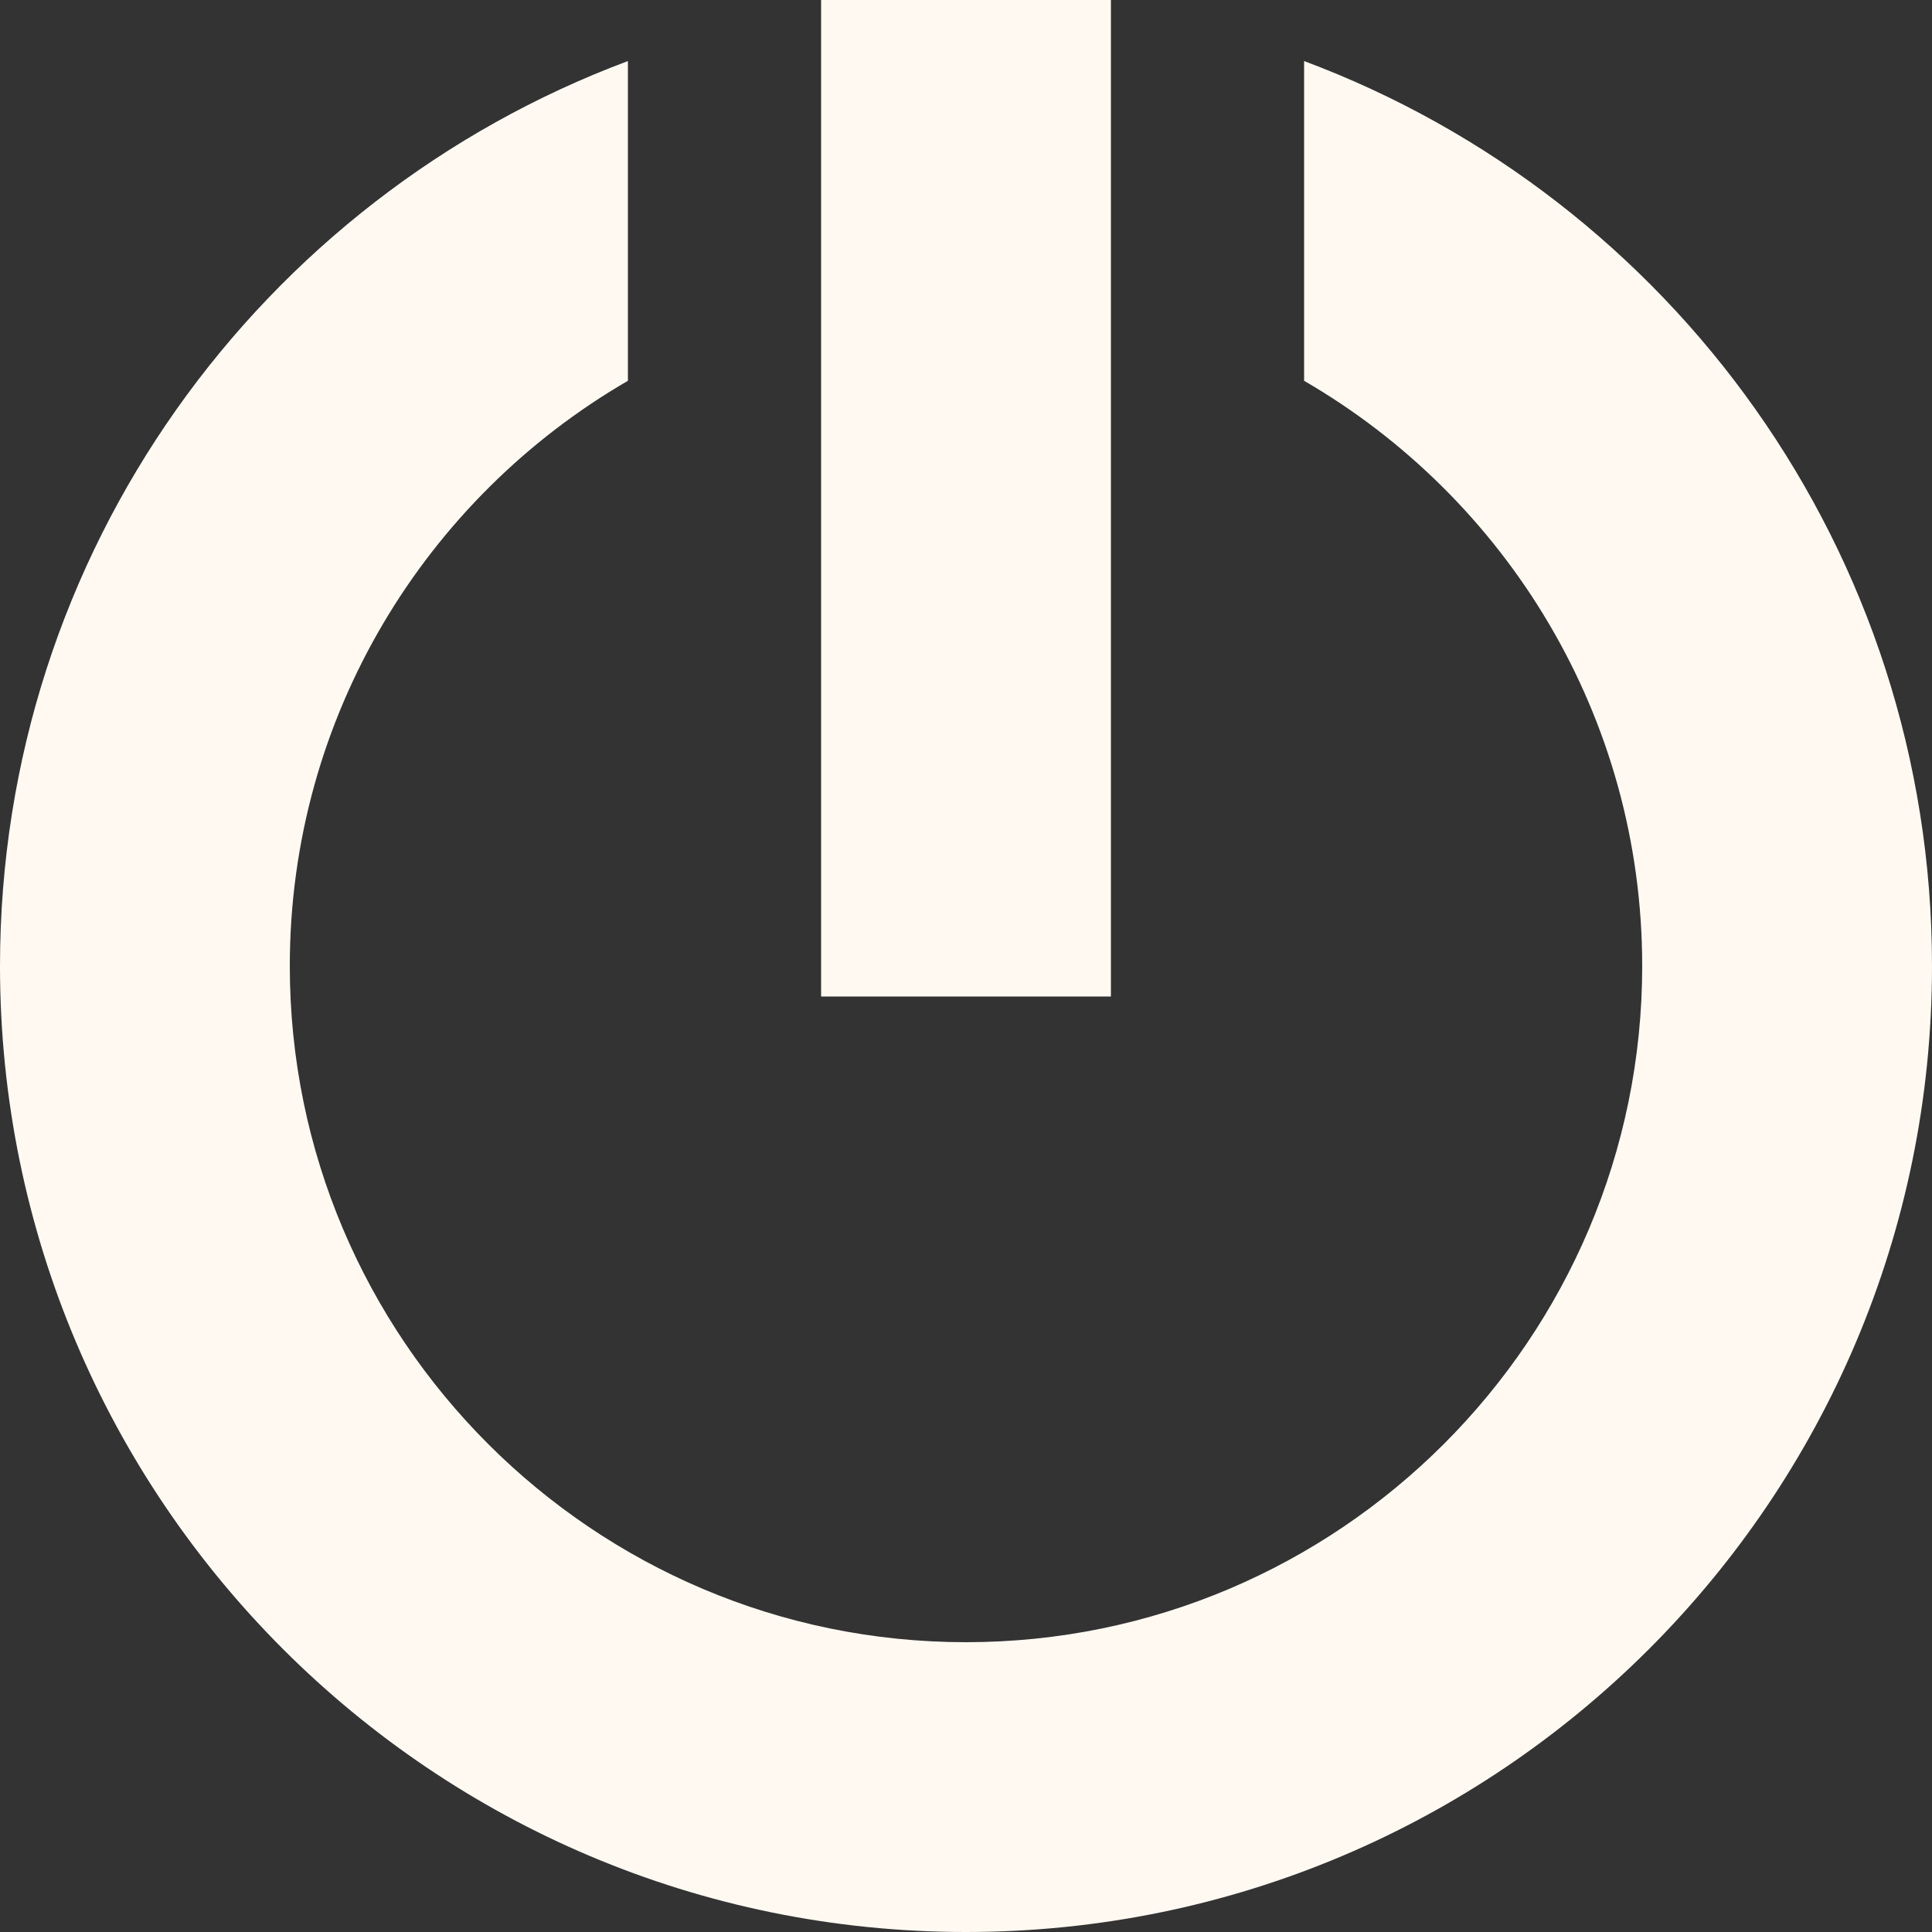 <?xml version="1.0" encoding="utf-8"?>
<!-- Generator: Adobe Illustrator 26.3.1, SVG Export Plug-In . SVG Version: 6.00 Build 0)  -->
<svg version="1.1" id="Layer_1" xmlns="http://www.w3.org/2000/svg" xmlns:xlink="http://www.w3.org/1999/xlink" x="0px" y="0px"
	 viewBox="0 0 100 100" style="enable-background:new 0 0 100 100;" xml:space="preserve">
<rect x="0" y="0" width="100" height="100" fill="#333333" stroke="none"/>
<style type="text/css">
	.st0{fill:#FFF9F2;}
</style>
<g>
	<rect x="42.5" class="st0" width="15" height="51.58"/>
</g>
<g>
	<path class="st0" d="M67.5,3.16v16.55C77.95,25.77,85,37.07,85,50c0,19.3-15.7,35-35,35S15,69.3,15,50
		c0-12.93,7.05-24.23,17.5-30.29V3.16C13.52,10.25,0,28.54,0,50c0,27.61,22.39,50,50,50s50-22.39,50-50
		C100,28.54,86.48,10.25,67.5,3.16z"/>
</g>
</svg>
